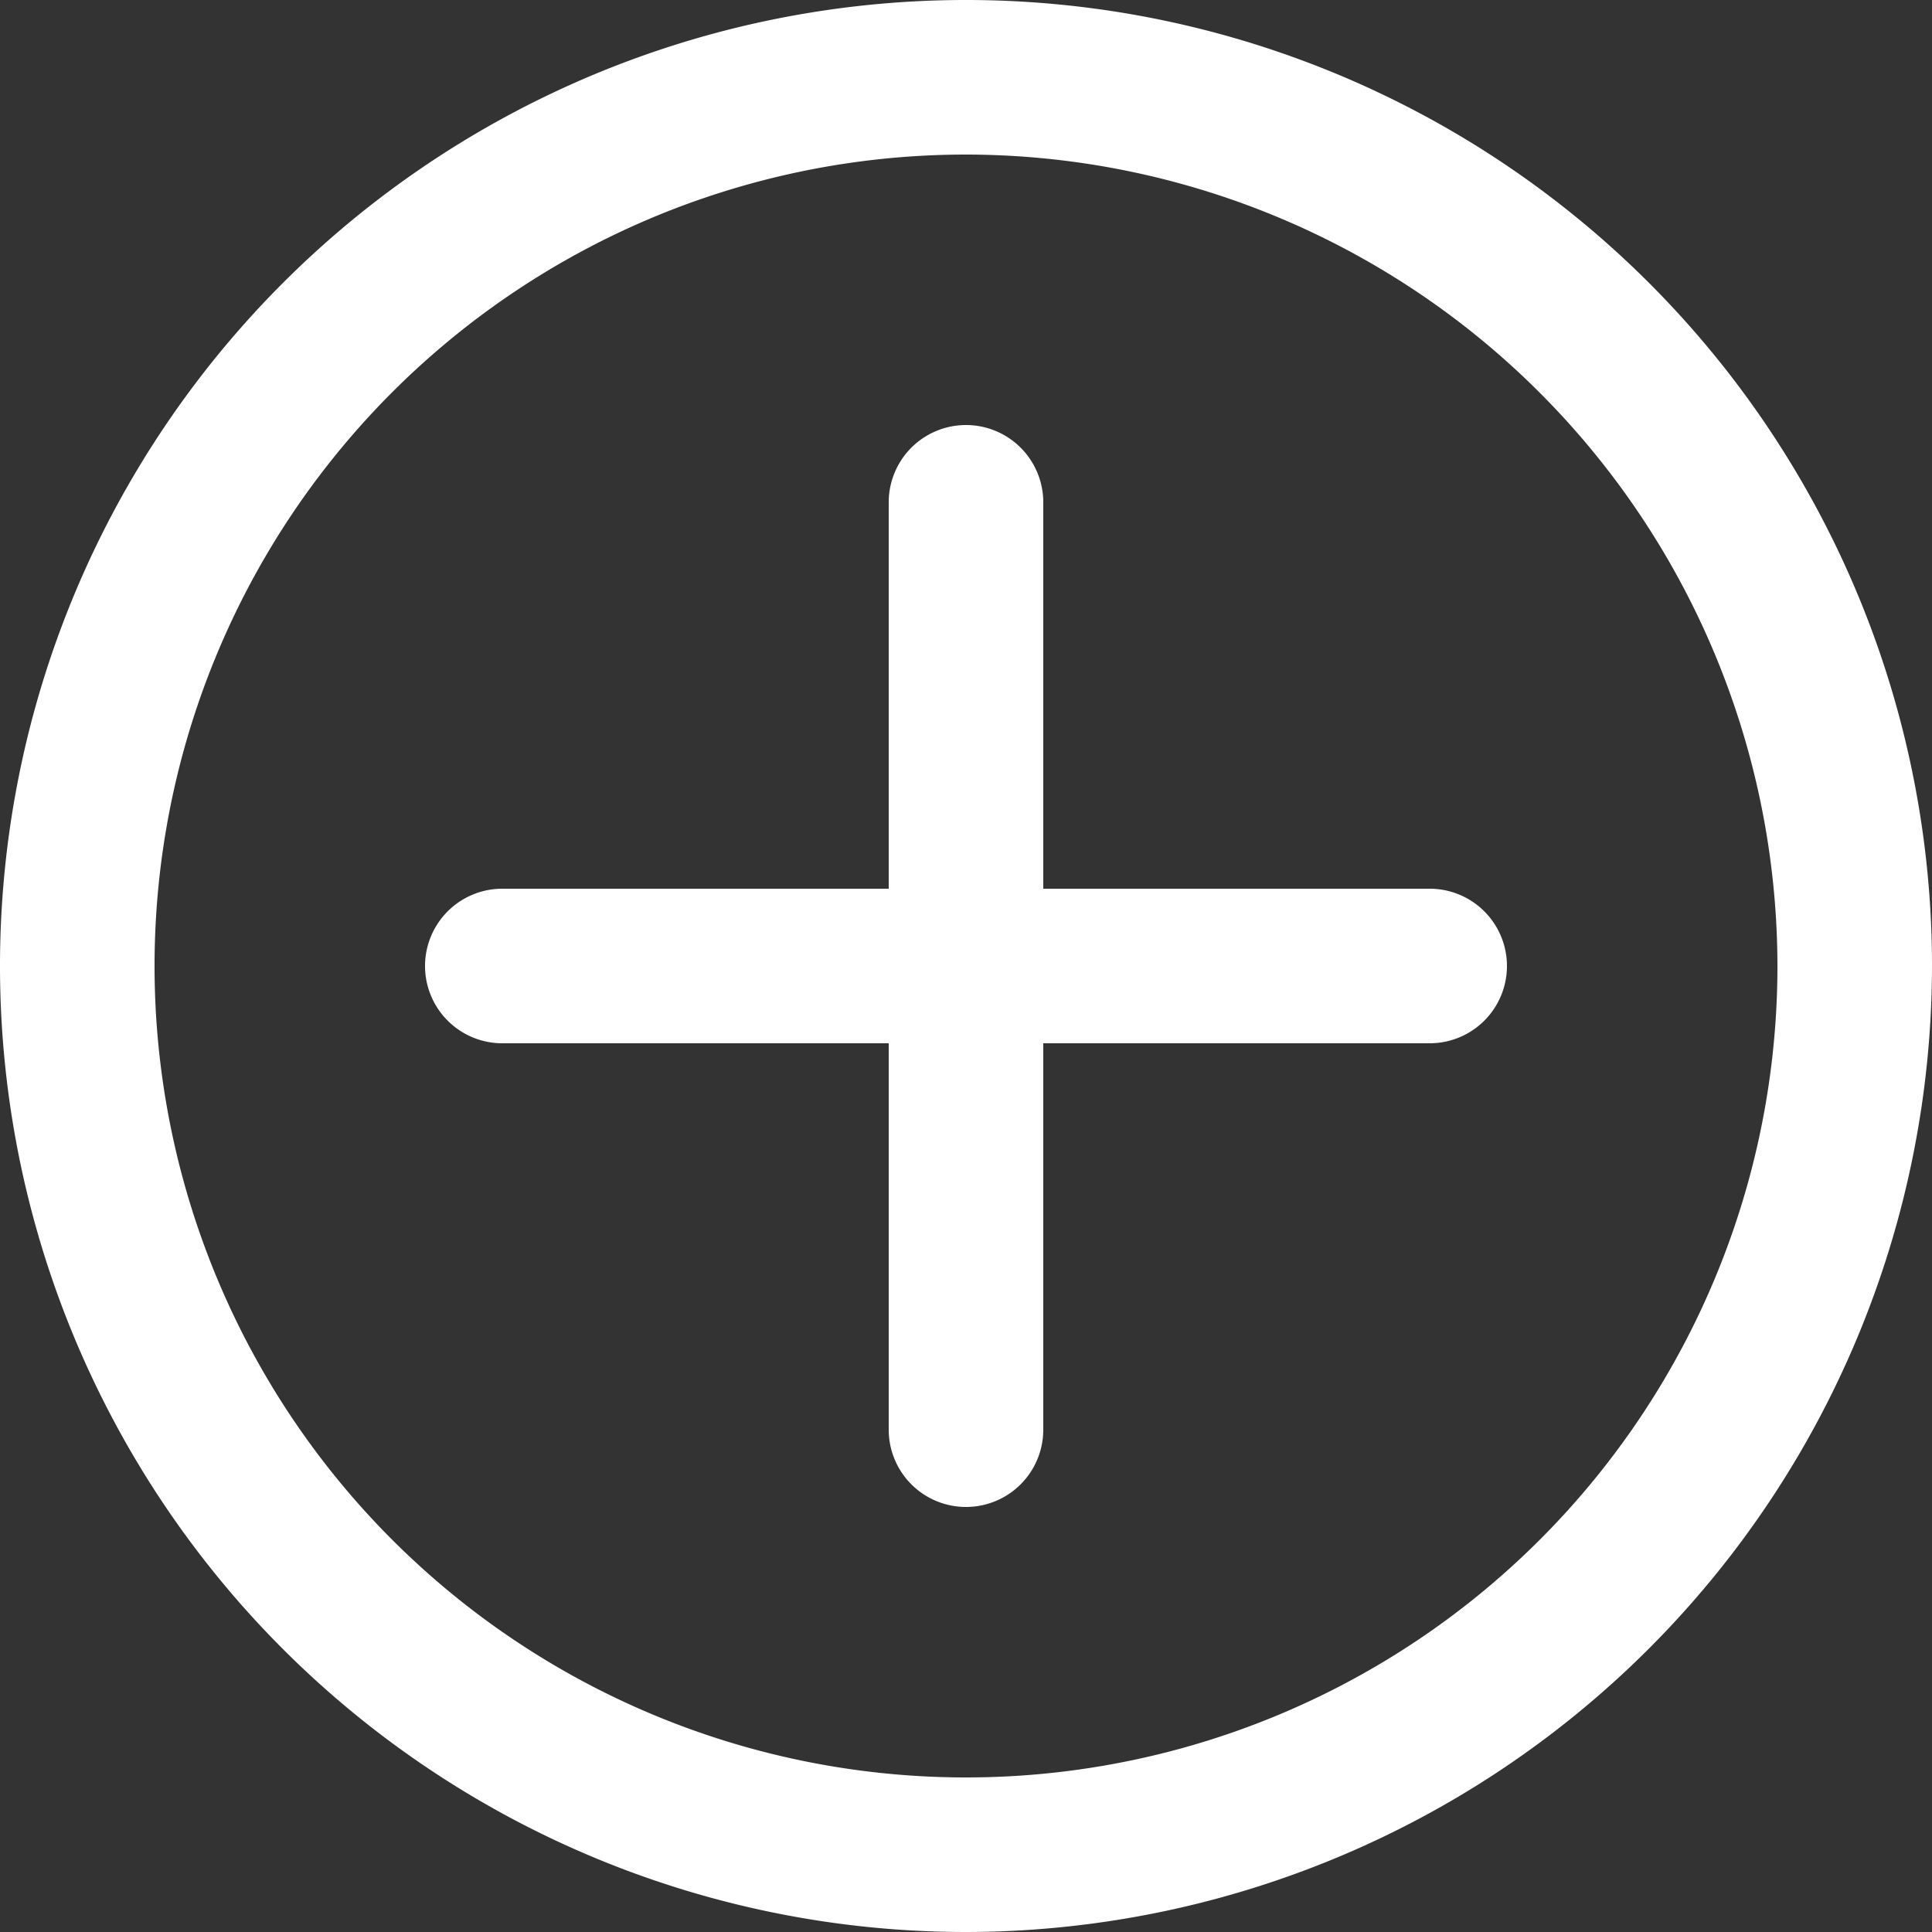 <svg id="Add_Icon" data-name="Add Icon" xmlns="http://www.w3.org/2000/svg" width="22" height="22" viewBox="0 0 22 22">
  <rect x="0" y="0" width="22" height="22" fill="#333333" stroke="none"/>
  <path id="Path_508" data-name="Path 508" d="M13,24.071a11,11,0,1,1,11-11A11.012,11.012,0,0,1,13,24.071Zm0-20.24a9.24,9.24,0,1,0,9.24,9.24A9.25,9.25,0,0,0,13,3.831Z" transform="translate(-2 -2.071)" fill="#fff"/>
  <path id="Path_509" data-name="Path 509" d="M14.38,19.891a.88.88,0,0,1-.88-.88V8.451a.88.88,0,0,1,1.76,0v10.56A.88.88,0,0,1,14.38,19.891Z" transform="translate(-3.38 -2.731)" fill="#fff"/>
  <path id="Path_510" data-name="Path 510" d="M18.94,15.331H8.38a.88.88,0,1,1,0-1.76H18.94a.88.88,0,0,1,0,1.76Z" transform="translate(-2.66 -3.451)" fill="#fff"/>
</svg>
